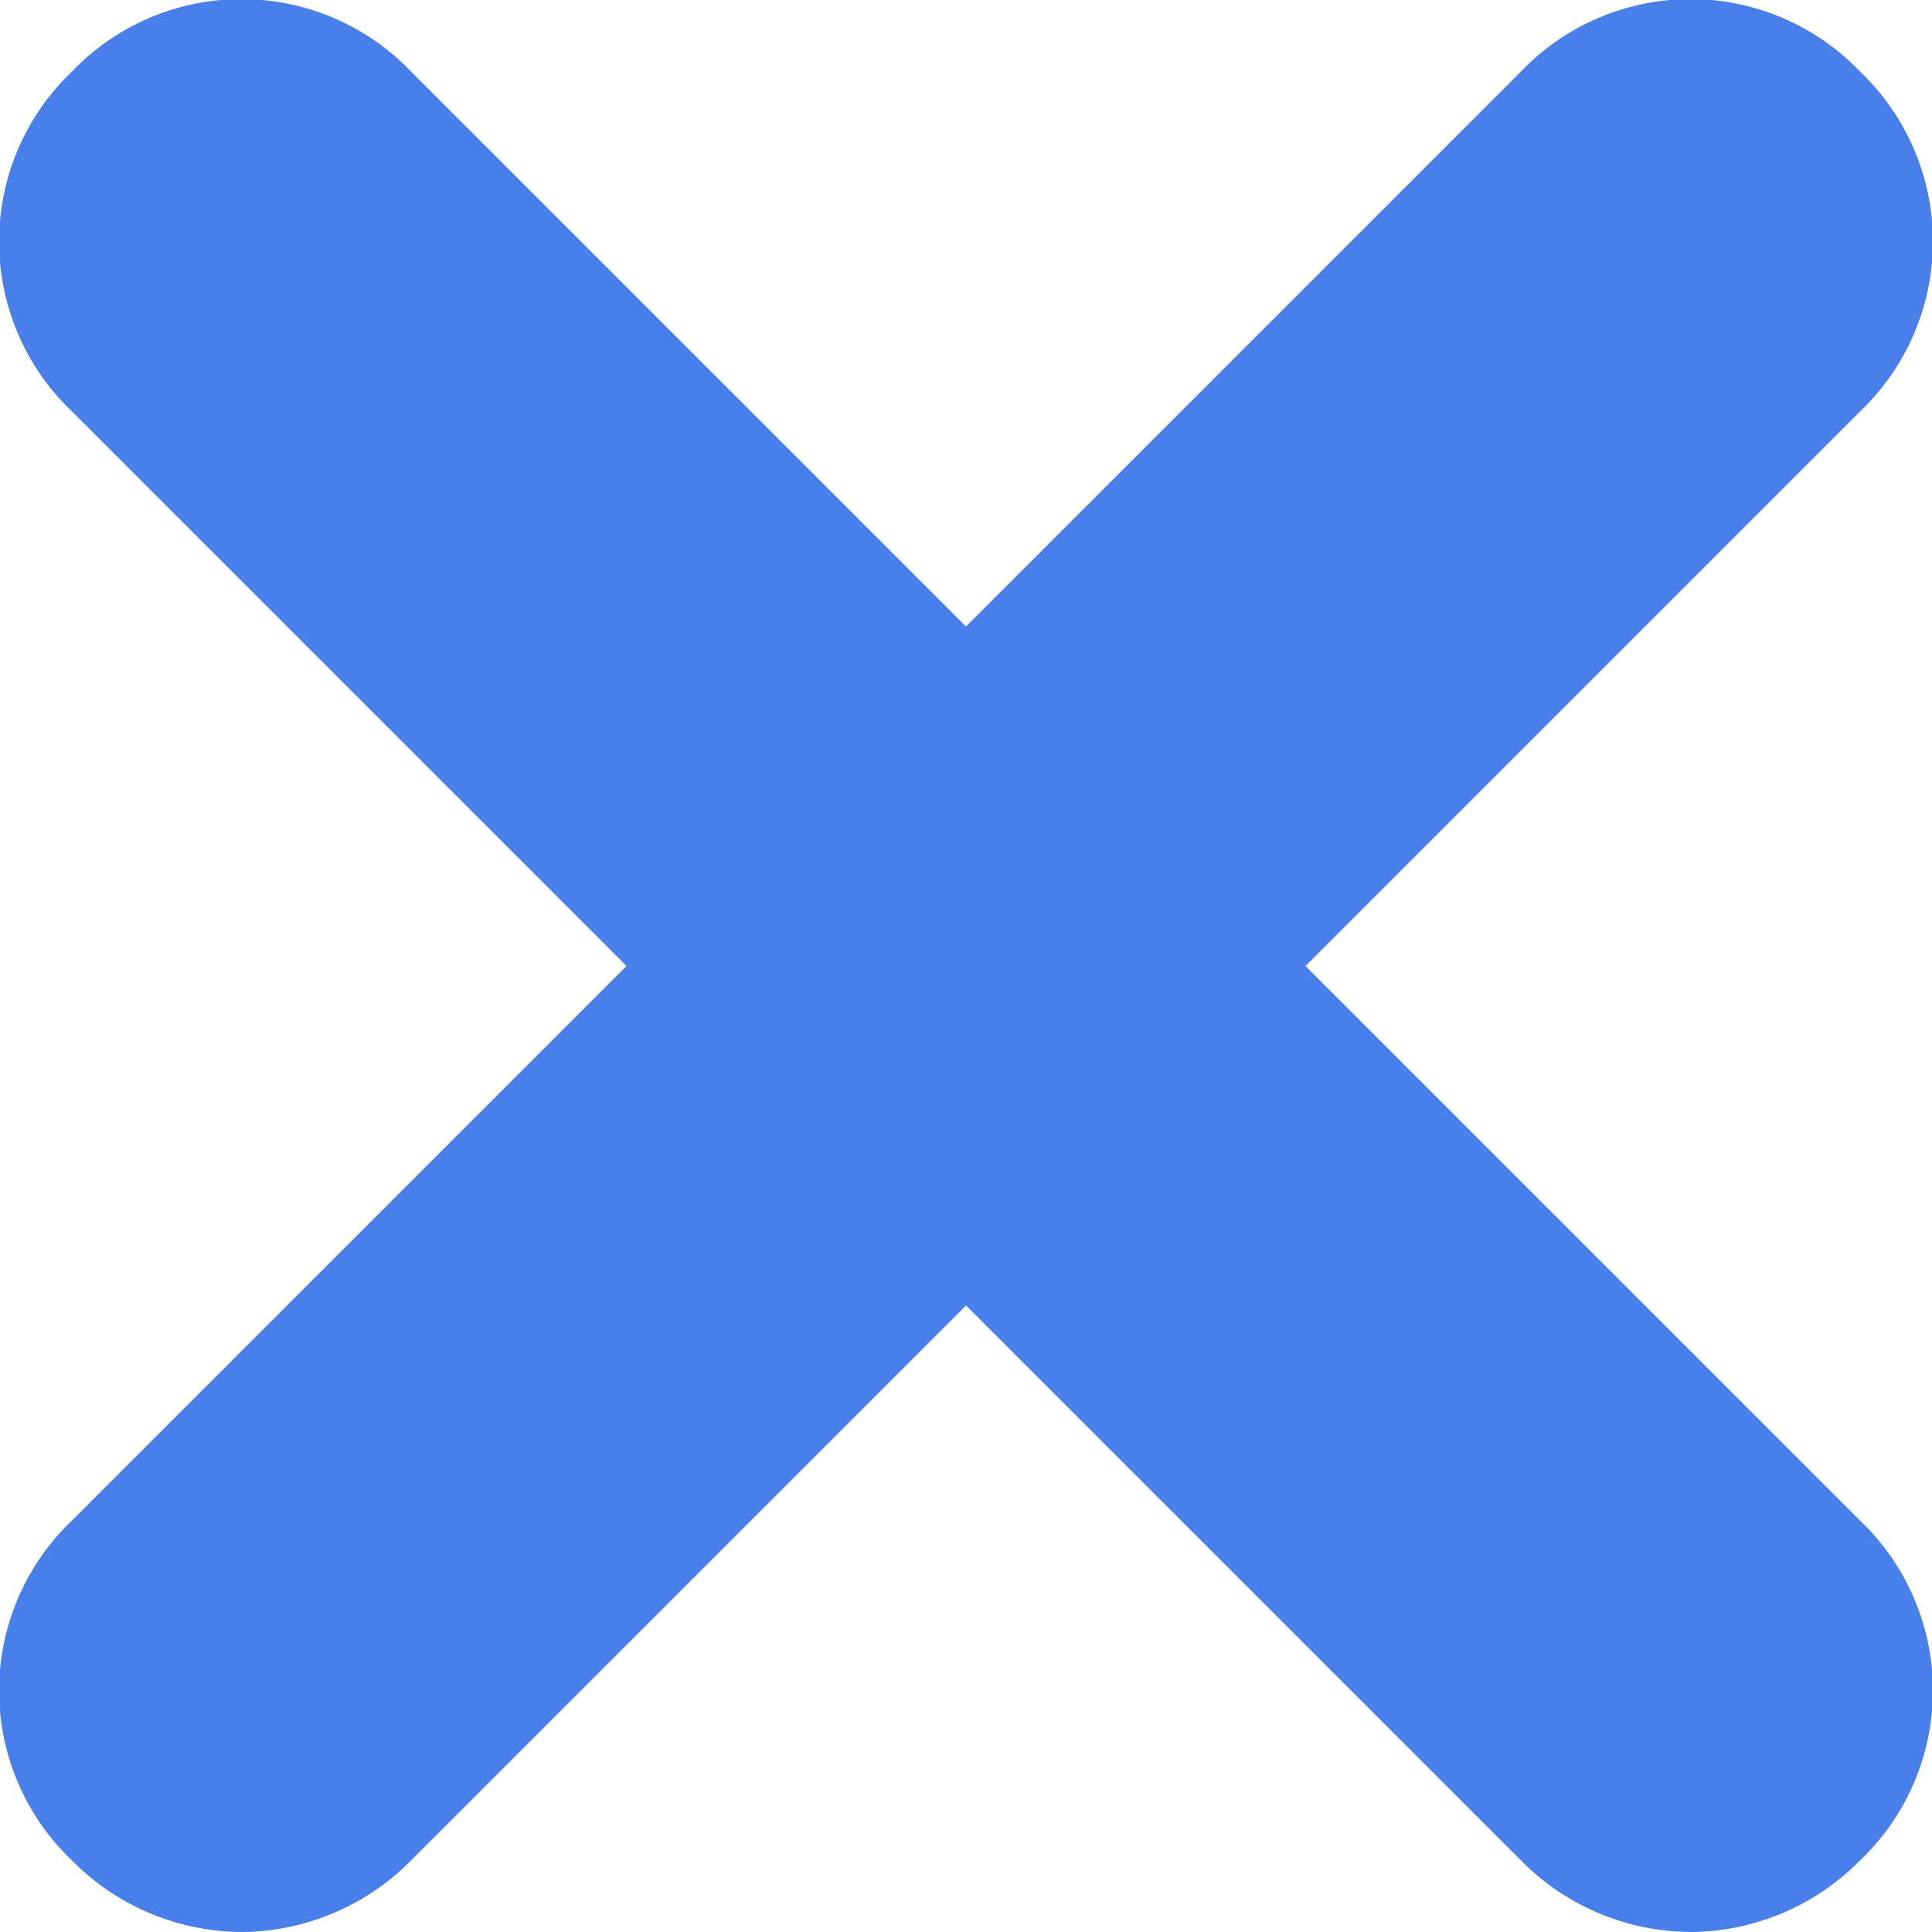 <svg xmlns="http://www.w3.org/2000/svg" viewBox="0 0 7 7"><title>Asset 1</title><g id="Layer_2" data-name="Layer 2"><g id="Layer_1-2" data-name="Layer 1"><path d="M6.13,7a.87.87,0,0,1-.62-.26L.26,1.49A.85.85,0,0,1,.26.26a.85.85,0,0,1,1.23,0L6.74,5.51a.85.85,0,0,1,0,1.23A.87.87,0,0,1,6.13,7Z" style="fill:#487fea"/><path d="M.88,7a.87.87,0,0,1-.62-.26.85.85,0,0,1,0-1.23L5.51.26a.85.85,0,0,1,1.23,0,.85.85,0,0,1,0,1.23L1.49,6.74A.87.87,0,0,1,.88,7Z" style="fill:#487fea"/></g></g></svg>